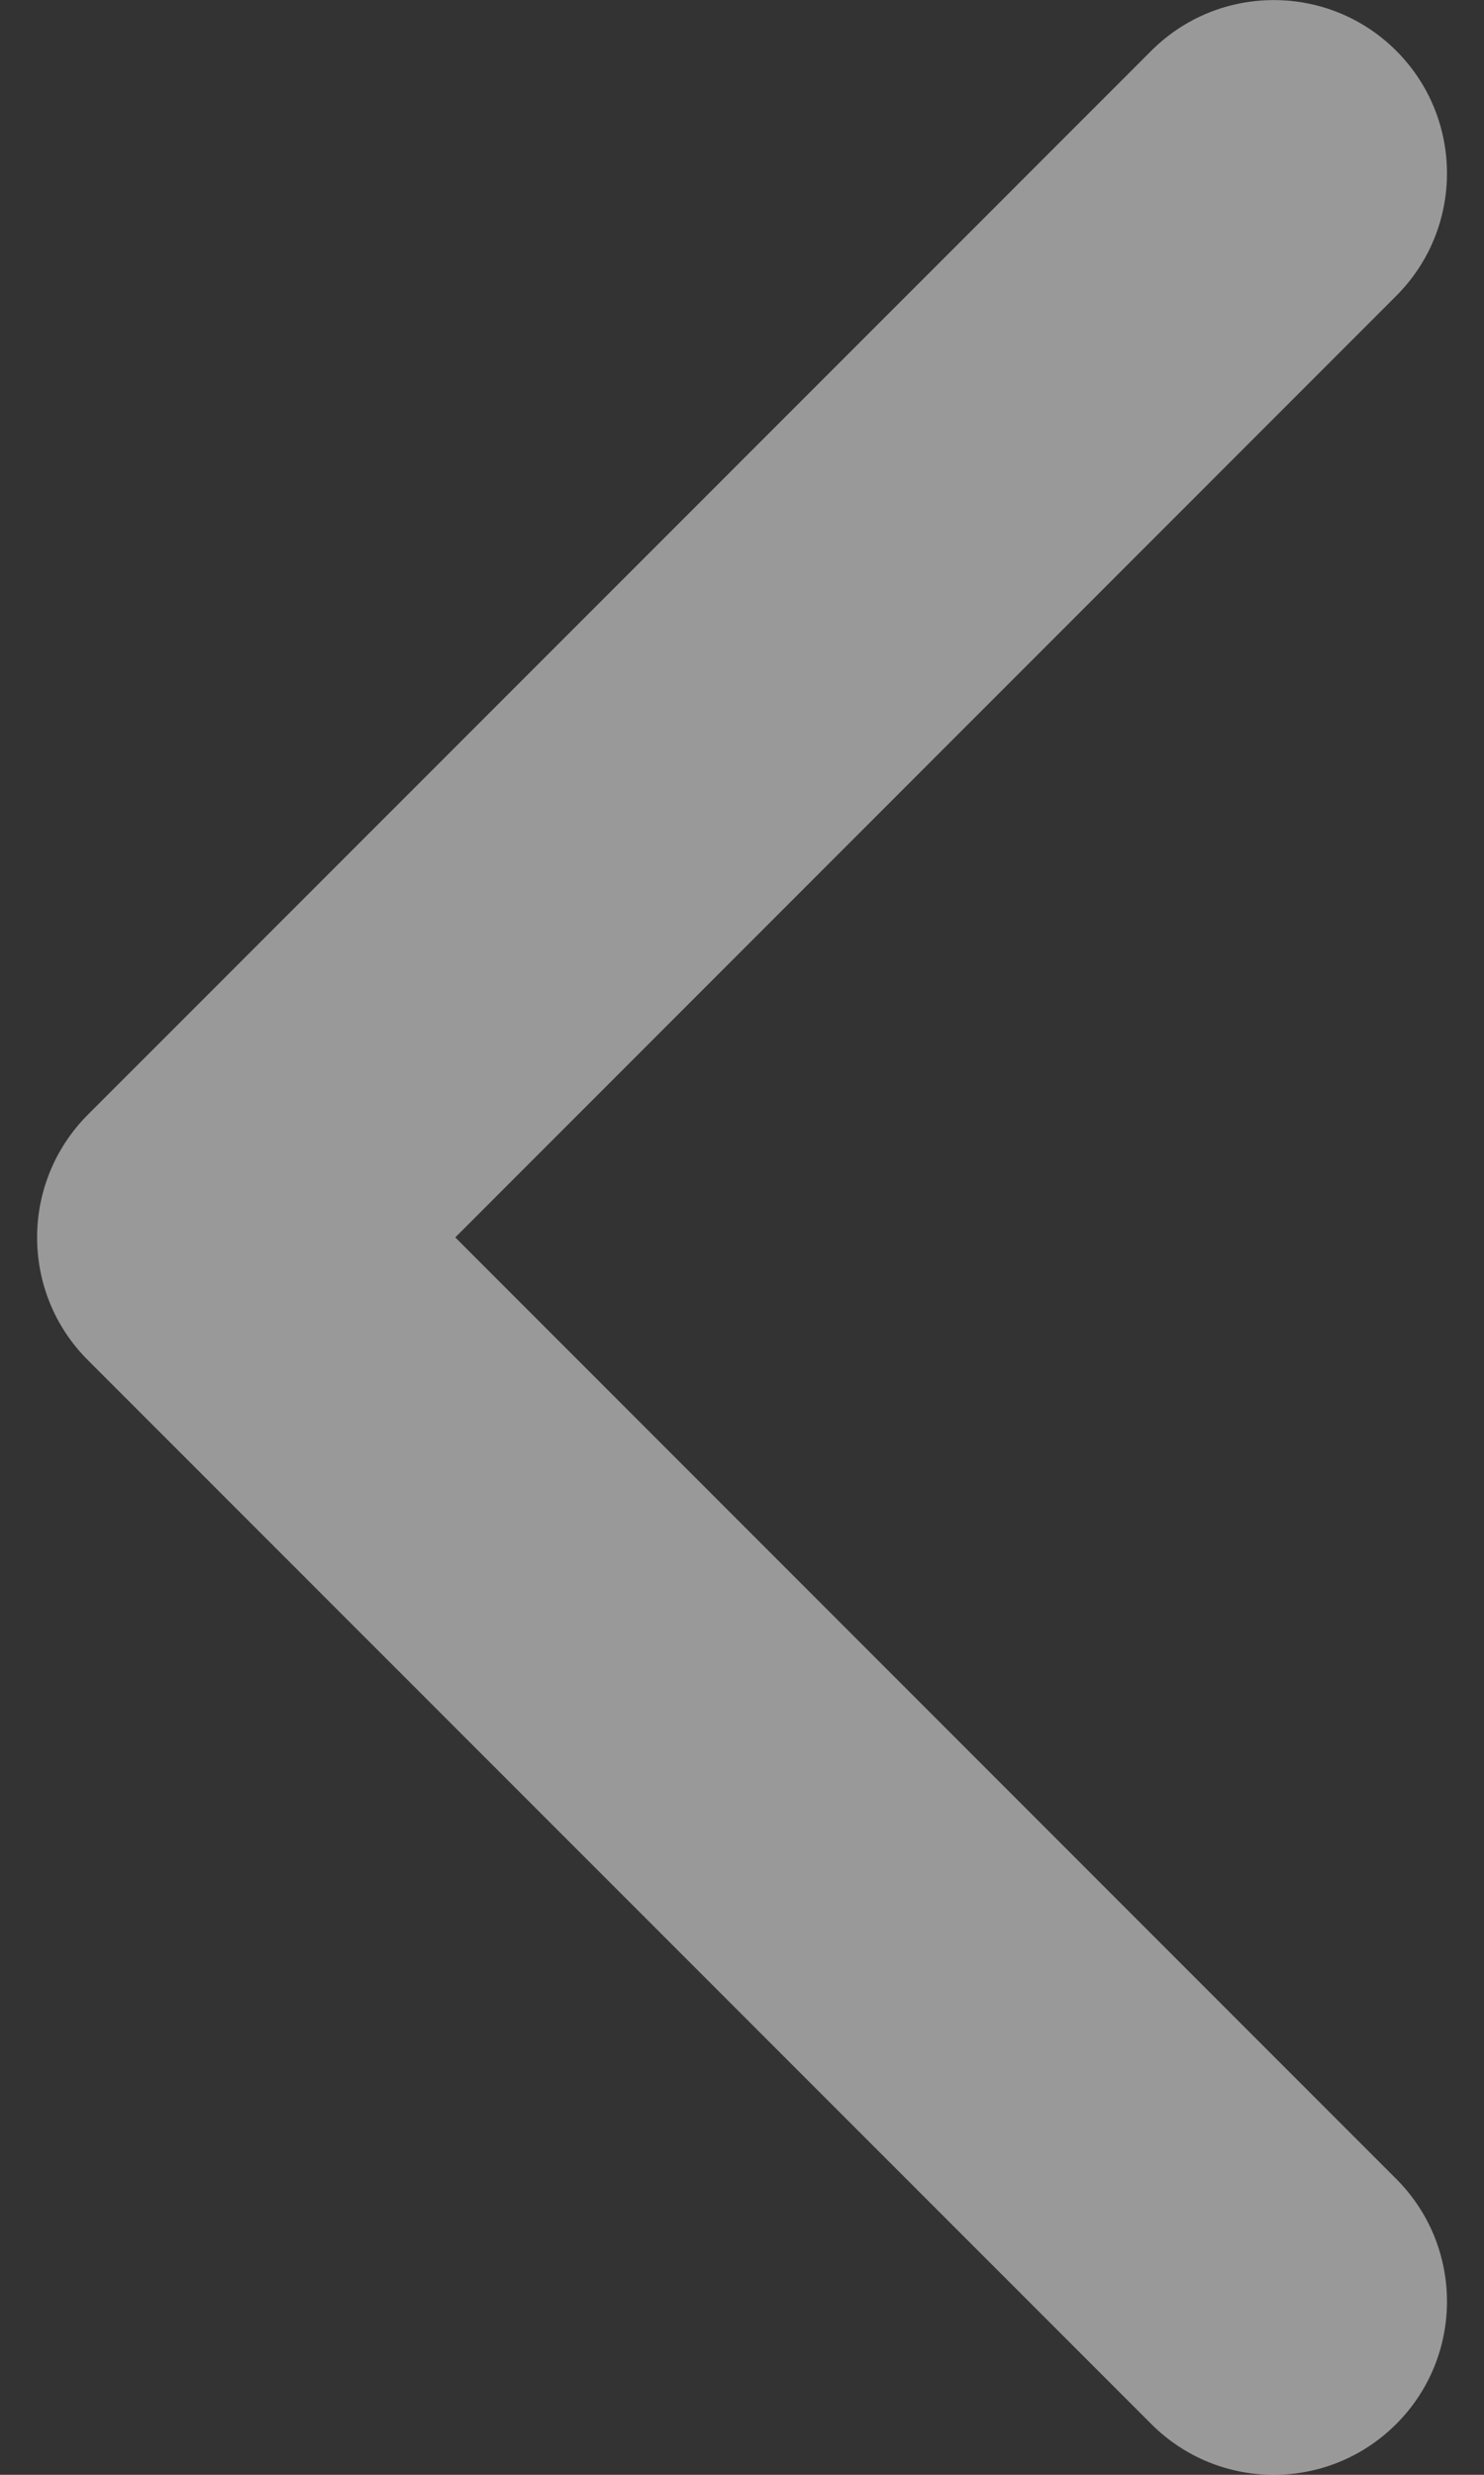 <svg width="9" height="15" viewBox="0 0 9 15" fill="none" xmlns="http://www.w3.org/2000/svg">
<rect x="0" y="0" width="9" height="15" fill="#333333" stroke="none"/>
<path opacity="0.5" d="M0.225 7.5C0.225 7.231 0.328 6.962 0.532 6.757L6.982 0.308C7.392 -0.102 8.058 -0.102 8.468 0.308C8.878 0.718 8.878 1.383 8.468 1.793L2.761 7.5L8.468 13.207C8.878 13.617 8.878 14.282 8.468 14.692C8.057 15.103 7.392 15.103 6.982 14.692L0.532 8.243C0.327 8.038 0.225 7.769 0.225 7.5Z" fill="white"/>
</svg>
